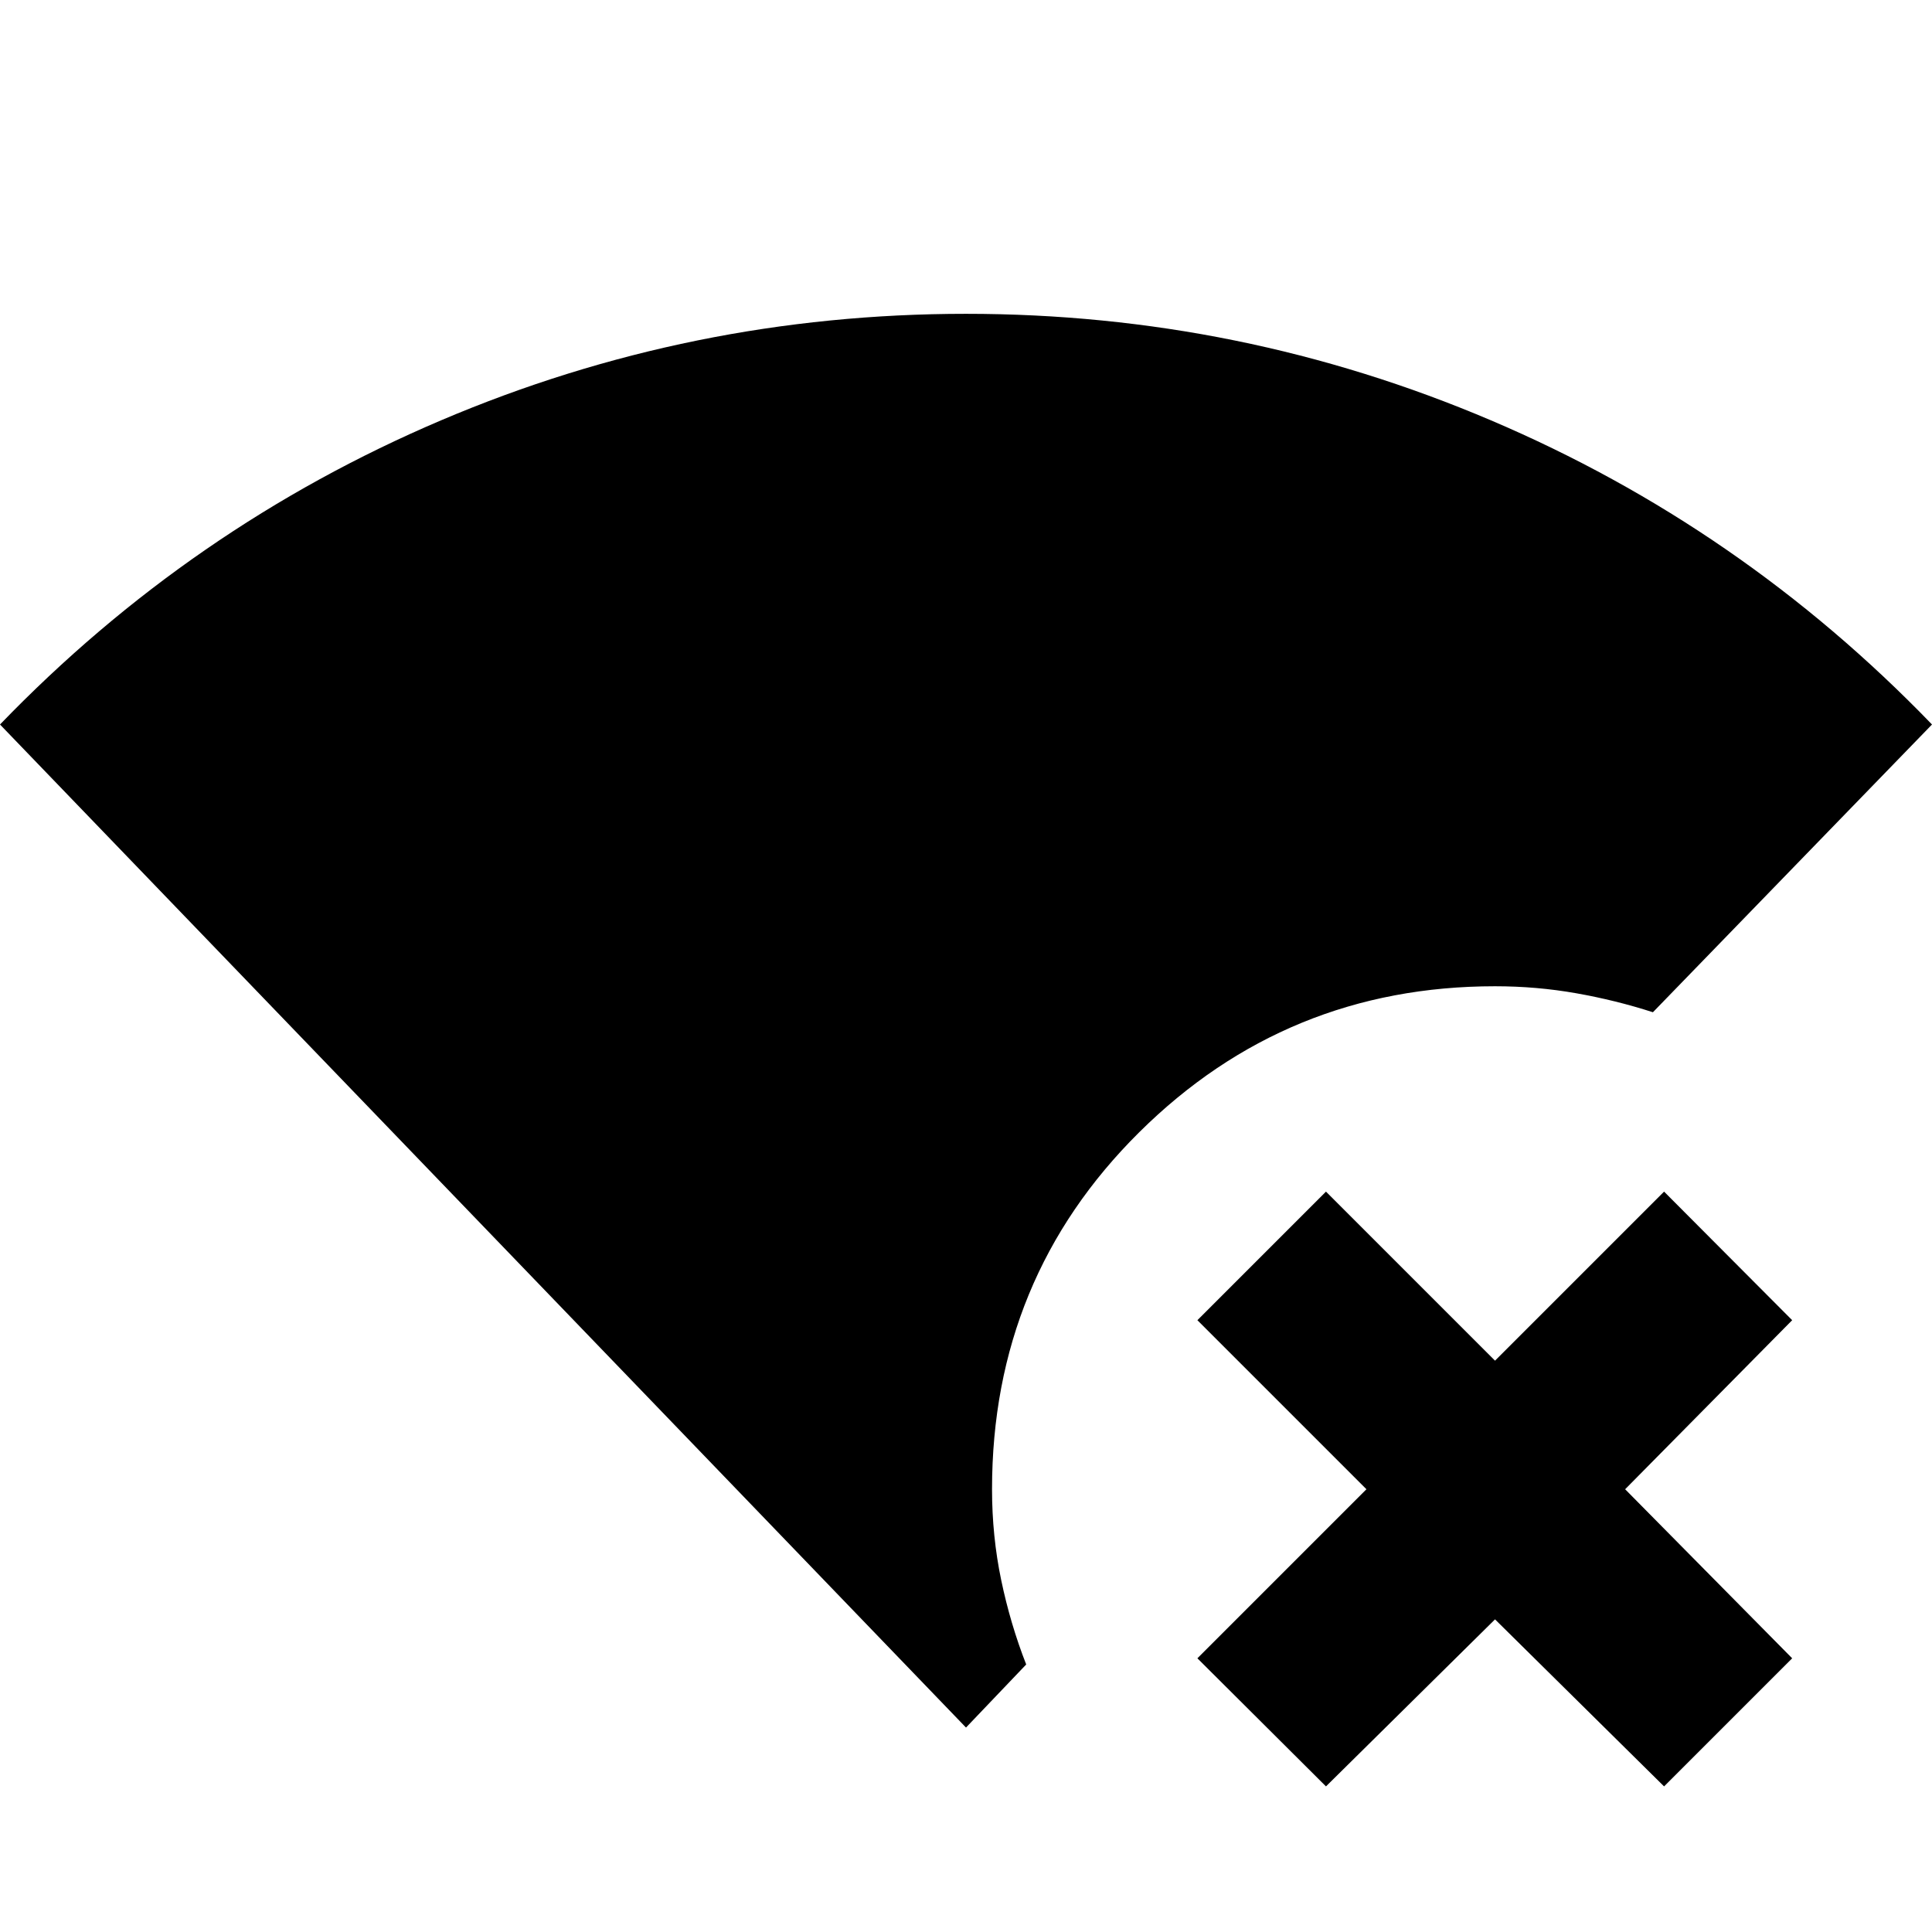 <svg xmlns="http://www.w3.org/2000/svg" height="24" viewBox="0 -960 960 960" width="24"><path d="M658.87-72.348 594.978-136l84-84-84-84 63.892-63.891 84 84 84-84L890.522-304l-83 84 83 84-63.652 63.652-84-83-84 83ZM480-101.587 0-600q94.76-98.196 219.141-151.13Q343.522-804.065 480-804.065q136.478 0 260.859 52.935Q865.239-698.196 960-600L821.326-457.022q-18.435-5.956-38.108-9.435-19.674-3.478-40.348-3.478-103.631 0-176.783 72.533Q492.935-324.87 492.935-220q0 23.304 4.554 45.131 4.554 21.826 12.424 41.935L480-101.587Z"/></svg>